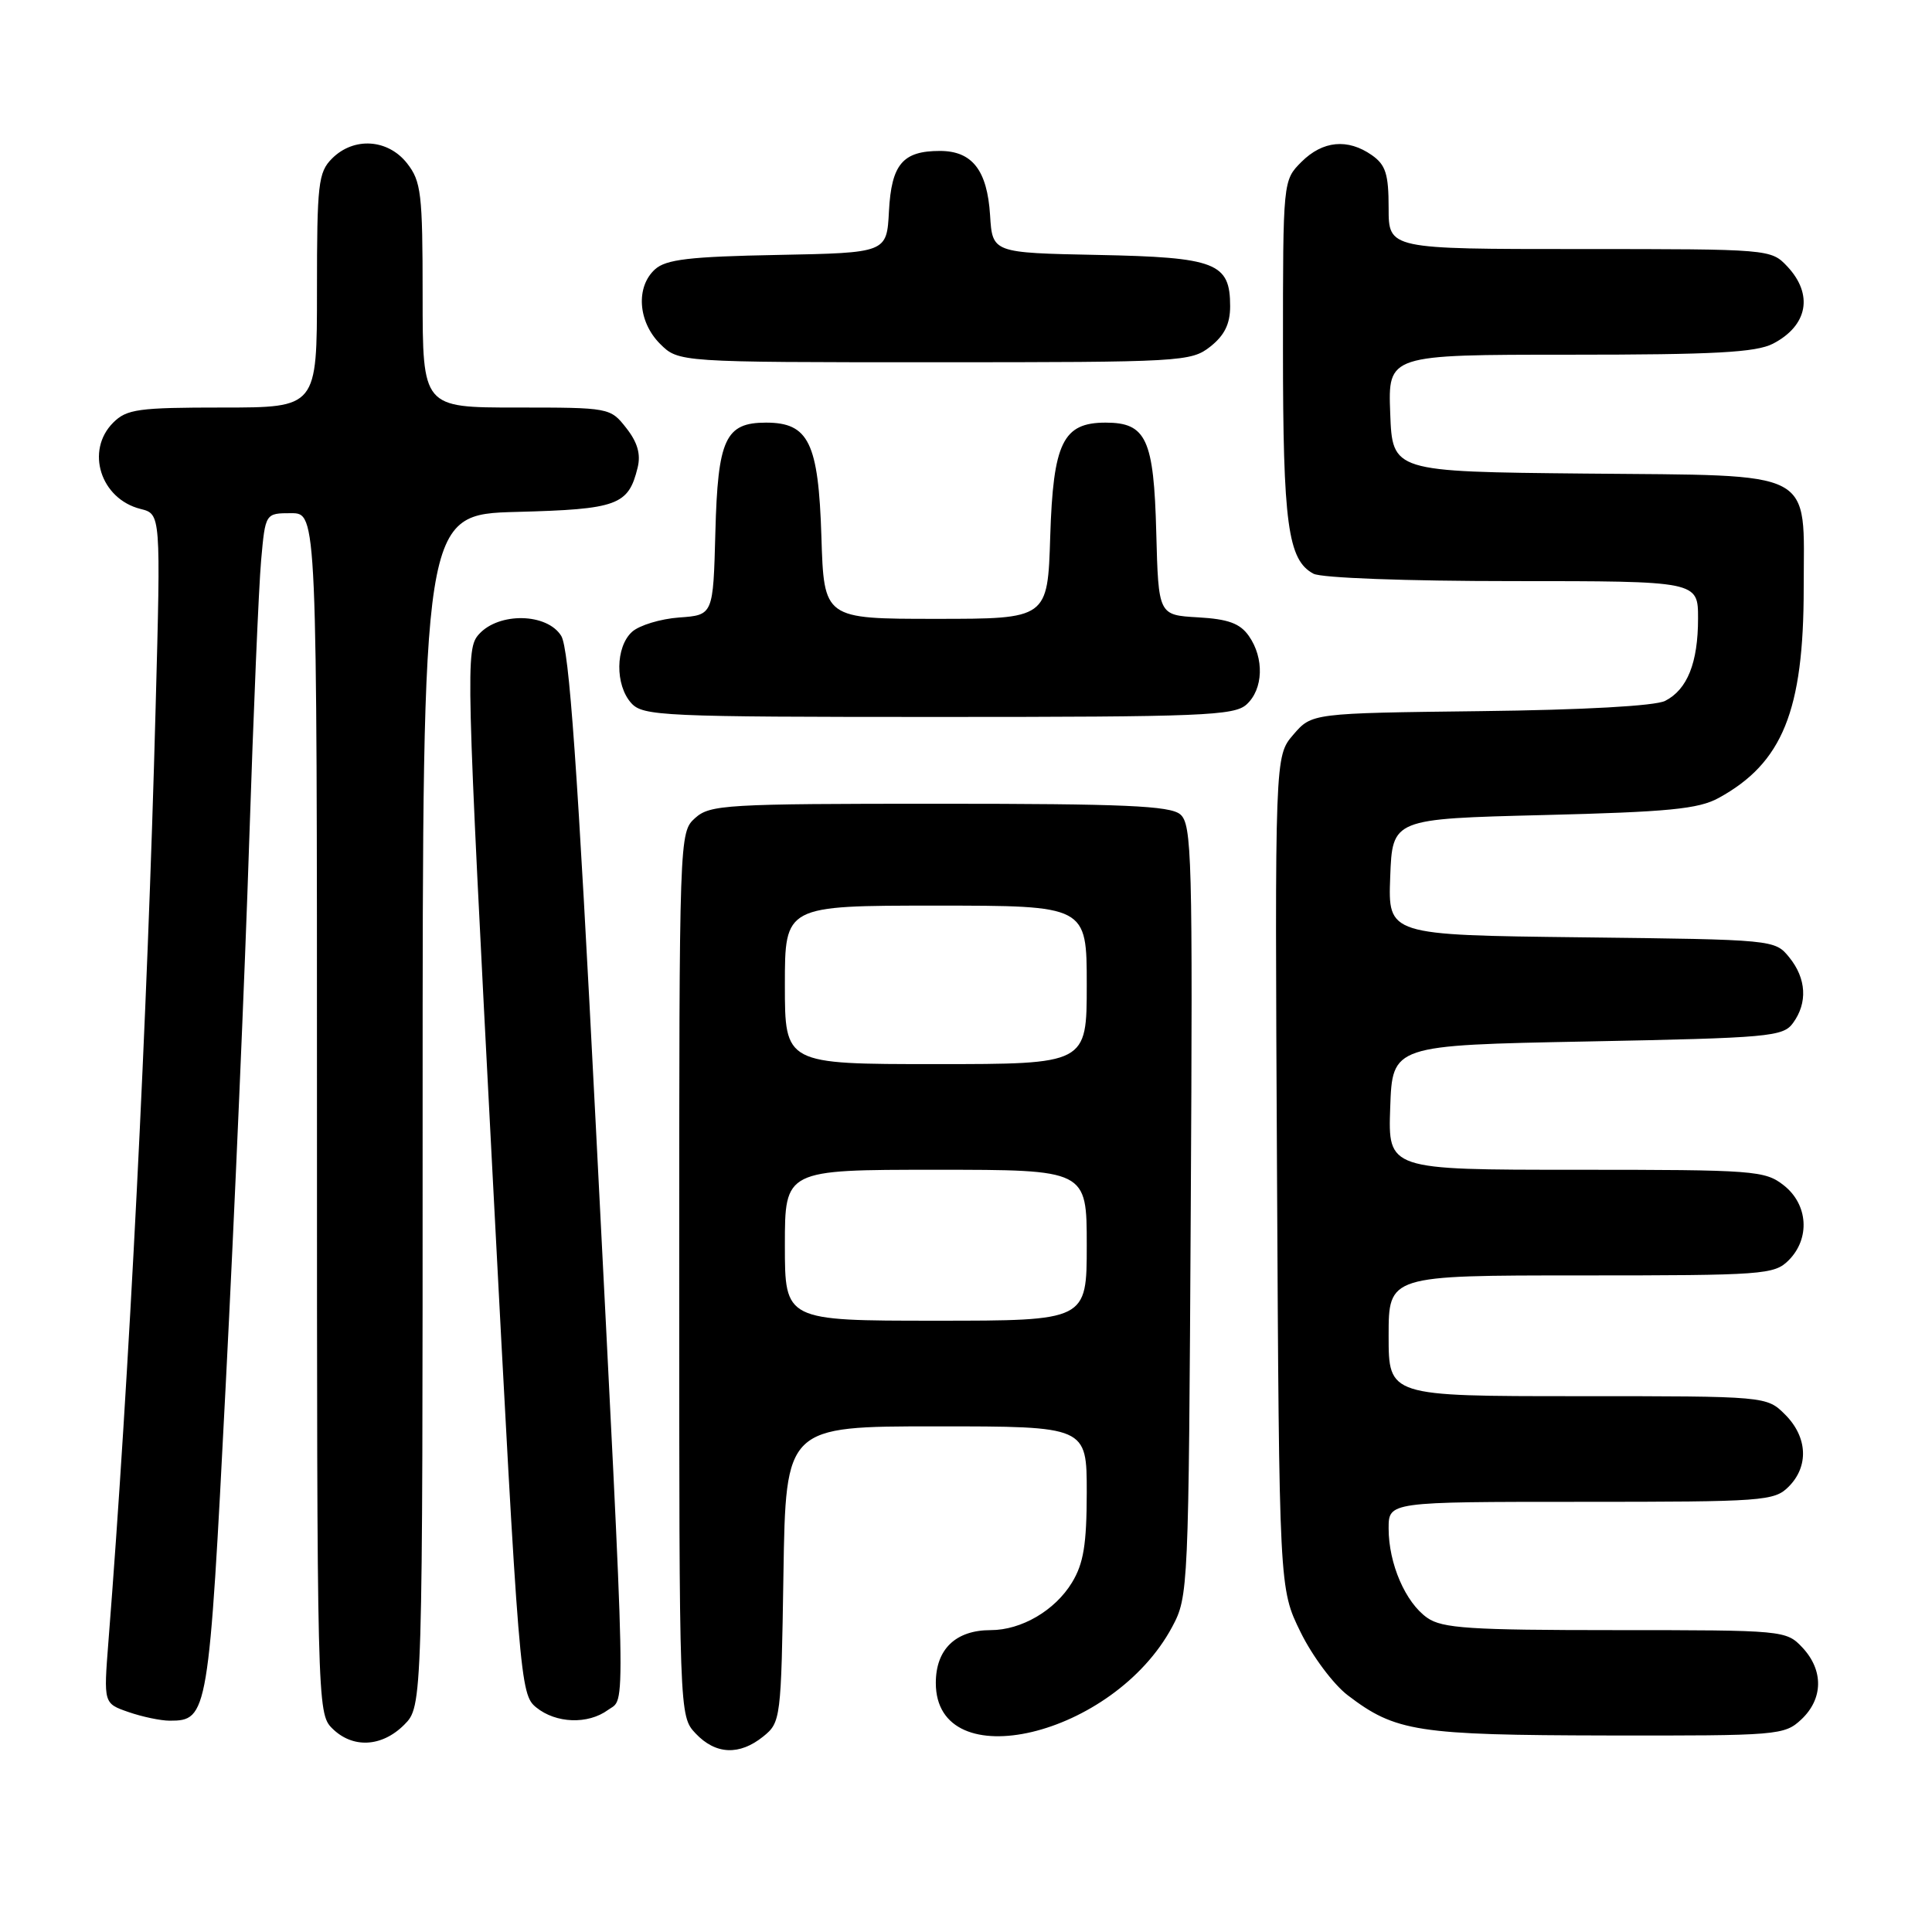 <?xml version="1.0" encoding="UTF-8" standalone="no"?>
<!DOCTYPE svg PUBLIC "-//W3C//DTD SVG 1.1//EN" "http://www.w3.org/Graphics/SVG/1.1/DTD/svg11.dtd" >
<svg xmlns="http://www.w3.org/2000/svg" xmlns:xlink="http://www.w3.org/1999/xlink" version="1.1" viewBox="0 0 256 256">
 <g >
 <path fill="currentColor"
d=" M 101.14 230.09 C 103.45 228.22 103.51 227.80 103.81 208.59 C 104.12 189.00 104.12 189.00 124.06 189.00 C 144.00 189.00 144.00 189.00 144.00 197.75 C 143.99 204.66 143.58 207.17 142.04 209.70 C 139.79 213.40 135.34 216.00 131.27 216.00 C 126.63 216.00 124.00 218.53 124.00 223.00 C 124.00 235.69 147.54 230.10 155.32 215.57 C 157.47 211.56 157.50 210.70 157.78 160.40 C 158.05 113.46 157.93 109.19 156.38 107.90 C 155.02 106.77 148.91 106.50 124.45 106.50 C 96.12 106.50 94.08 106.62 92.10 108.40 C 90.01 110.30 90.00 110.61 90.00 168.84 C 90.00 227.37 90.00 227.37 92.17 229.69 C 94.82 232.50 97.98 232.64 101.14 230.09 Z  M 53.55 228.55 C 56.00 226.09 56.00 226.09 56.00 147.13 C 56.00 68.16 56.00 68.16 68.47 67.83 C 81.84 67.48 83.27 66.95 84.49 61.96 C 84.93 60.18 84.47 58.60 82.98 56.71 C 80.87 54.02 80.75 54.00 68.43 54.00 C 56.00 54.00 56.00 54.00 56.00 39.13 C 56.00 25.61 55.81 24.03 53.93 21.63 C 51.39 18.41 46.88 18.12 44.00 21.00 C 42.17 22.83 42.00 24.33 42.00 38.50 C 42.00 54.00 42.00 54.00 29.50 54.00 C 18.33 54.00 16.79 54.21 15.00 56.00 C 11.29 59.71 13.32 66.11 18.63 67.44 C 21.31 68.11 21.31 68.11 20.62 93.81 C 19.55 134.44 17.10 182.86 14.36 217.60 C 13.73 225.71 13.73 225.71 17.01 226.85 C 18.82 227.48 21.29 228.00 22.49 228.00 C 27.55 228.00 27.67 227.29 29.91 183.50 C 31.07 160.95 32.47 128.55 33.02 111.50 C 33.58 94.45 34.29 77.69 34.60 74.25 C 35.16 68.00 35.16 68.00 38.58 68.00 C 42.00 68.00 42.00 68.00 42.00 147.50 C 42.00 225.67 42.03 227.03 44.00 229.00 C 46.70 231.70 50.57 231.52 53.55 228.55 Z  M 238.69 227.83 C 241.59 225.10 241.65 221.32 238.83 218.31 C 236.68 216.03 236.38 216.00 214.05 216.00 C 194.77 216.00 191.10 215.76 189.12 214.37 C 186.23 212.35 184.00 207.19 184.00 202.53 C 184.00 199.00 184.00 199.00 209.50 199.00 C 233.67 199.00 235.10 198.90 237.00 197.00 C 239.70 194.30 239.52 190.43 236.55 187.45 C 234.09 185.00 234.09 185.00 209.05 185.00 C 184.00 185.00 184.00 185.00 184.00 177.00 C 184.00 169.00 184.00 169.00 209.50 169.00 C 233.67 169.00 235.10 168.90 237.00 167.00 C 239.88 164.12 239.59 159.61 236.37 157.07 C 233.86 155.10 232.51 155.00 208.82 155.00 C 183.92 155.00 183.92 155.00 184.21 146.75 C 184.50 138.50 184.50 138.50 210.33 138.00 C 234.43 137.53 236.26 137.37 237.58 135.56 C 239.54 132.88 239.36 129.66 237.09 126.86 C 235.18 124.51 235.11 124.50 209.55 124.20 C 183.92 123.90 183.92 123.90 184.21 116.20 C 184.50 108.50 184.50 108.50 204.50 108.00 C 221.05 107.59 225.06 107.20 227.72 105.74 C 236.19 101.11 239.00 94.18 239.00 77.93 C 239.00 61.97 241.07 63.05 210.00 62.75 C 184.50 62.50 184.50 62.50 184.21 54.75 C 183.92 47.00 183.92 47.00 208.01 47.00 C 227.20 47.00 232.68 46.70 234.93 45.54 C 239.54 43.15 240.31 39.02 236.83 35.31 C 234.66 33.01 234.51 33.00 209.33 33.00 C 184.00 33.00 184.00 33.00 184.00 27.56 C 184.00 23.07 183.61 21.84 181.78 20.56 C 178.58 18.32 175.27 18.64 172.45 21.45 C 170.00 23.91 170.00 23.91 170.00 46.31 C 170.00 69.43 170.65 74.21 174.04 76.02 C 175.09 76.58 186.32 77.00 200.43 77.00 C 225.00 77.00 225.00 77.00 225.00 81.95 C 225.00 87.82 223.58 91.37 220.64 92.87 C 219.33 93.54 209.82 94.07 196.16 94.23 C 173.82 94.50 173.82 94.50 171.37 97.35 C 168.92 100.20 168.92 100.20 169.21 155.35 C 169.50 210.50 169.50 210.50 172.33 216.26 C 173.88 219.43 176.69 223.19 178.58 224.63 C 184.92 229.47 187.77 229.91 212.94 229.96 C 235.65 230.00 236.44 229.93 238.69 227.83 Z  M 80.56 226.58 C 82.95 224.82 83.05 229.69 78.94 149.00 C 76.52 101.56 75.42 85.96 74.36 84.25 C 72.48 81.23 66.12 81.10 63.47 84.03 C 61.69 86.00 61.74 88.04 65.25 155.27 C 68.79 222.97 68.92 224.52 71.05 226.24 C 73.67 228.37 77.91 228.52 80.56 226.58 Z  M 165.17 93.35 C 167.40 91.33 167.54 87.21 165.48 84.27 C 164.31 82.60 162.75 82.03 158.73 81.80 C 153.50 81.50 153.50 81.50 153.21 70.54 C 152.89 58.17 151.89 56.00 146.50 56.00 C 140.84 56.00 139.55 58.65 139.16 71.10 C 138.82 82.00 138.82 82.00 124.00 82.00 C 109.18 82.00 109.18 82.00 108.84 71.10 C 108.45 58.65 107.16 56.00 101.50 56.00 C 96.11 56.00 95.11 58.17 94.79 70.54 C 94.50 81.50 94.50 81.50 90.00 81.82 C 87.53 82.00 84.72 82.85 83.75 83.72 C 81.54 85.73 81.49 90.78 83.65 93.17 C 85.20 94.88 87.80 95.00 124.33 95.00 C 159.23 95.00 163.54 94.83 165.17 93.35 Z  M 160.37 45.93 C 162.25 44.44 163.00 42.93 163.00 40.58 C 163.00 34.82 161.13 34.09 145.45 33.78 C 131.50 33.50 131.50 33.50 131.19 28.51 C 130.81 22.55 128.82 20.00 124.54 20.00 C 119.61 20.00 118.12 21.77 117.79 28.00 C 117.50 33.50 117.50 33.50 103.05 33.78 C 91.38 34.00 88.25 34.37 86.80 35.68 C 84.22 38.01 84.53 42.62 87.45 45.55 C 89.91 48.00 89.91 48.00 123.82 48.00 C 156.61 48.00 157.82 47.93 160.37 45.93 Z  M 104.00 165.00 C 104.00 155.00 104.00 155.00 124.00 155.00 C 144.00 155.00 144.00 155.00 144.00 165.00 C 144.00 175.00 144.00 175.00 124.00 175.00 C 104.00 175.00 104.00 175.00 104.00 165.00 Z  M 104.00 130.50 C 104.00 120.00 104.00 120.00 124.00 120.00 C 144.00 120.00 144.00 120.00 144.00 130.50 C 144.00 141.00 144.00 141.00 124.00 141.00 C 104.00 141.00 104.00 141.00 104.00 130.50 Z "/>
</g>
</svg>